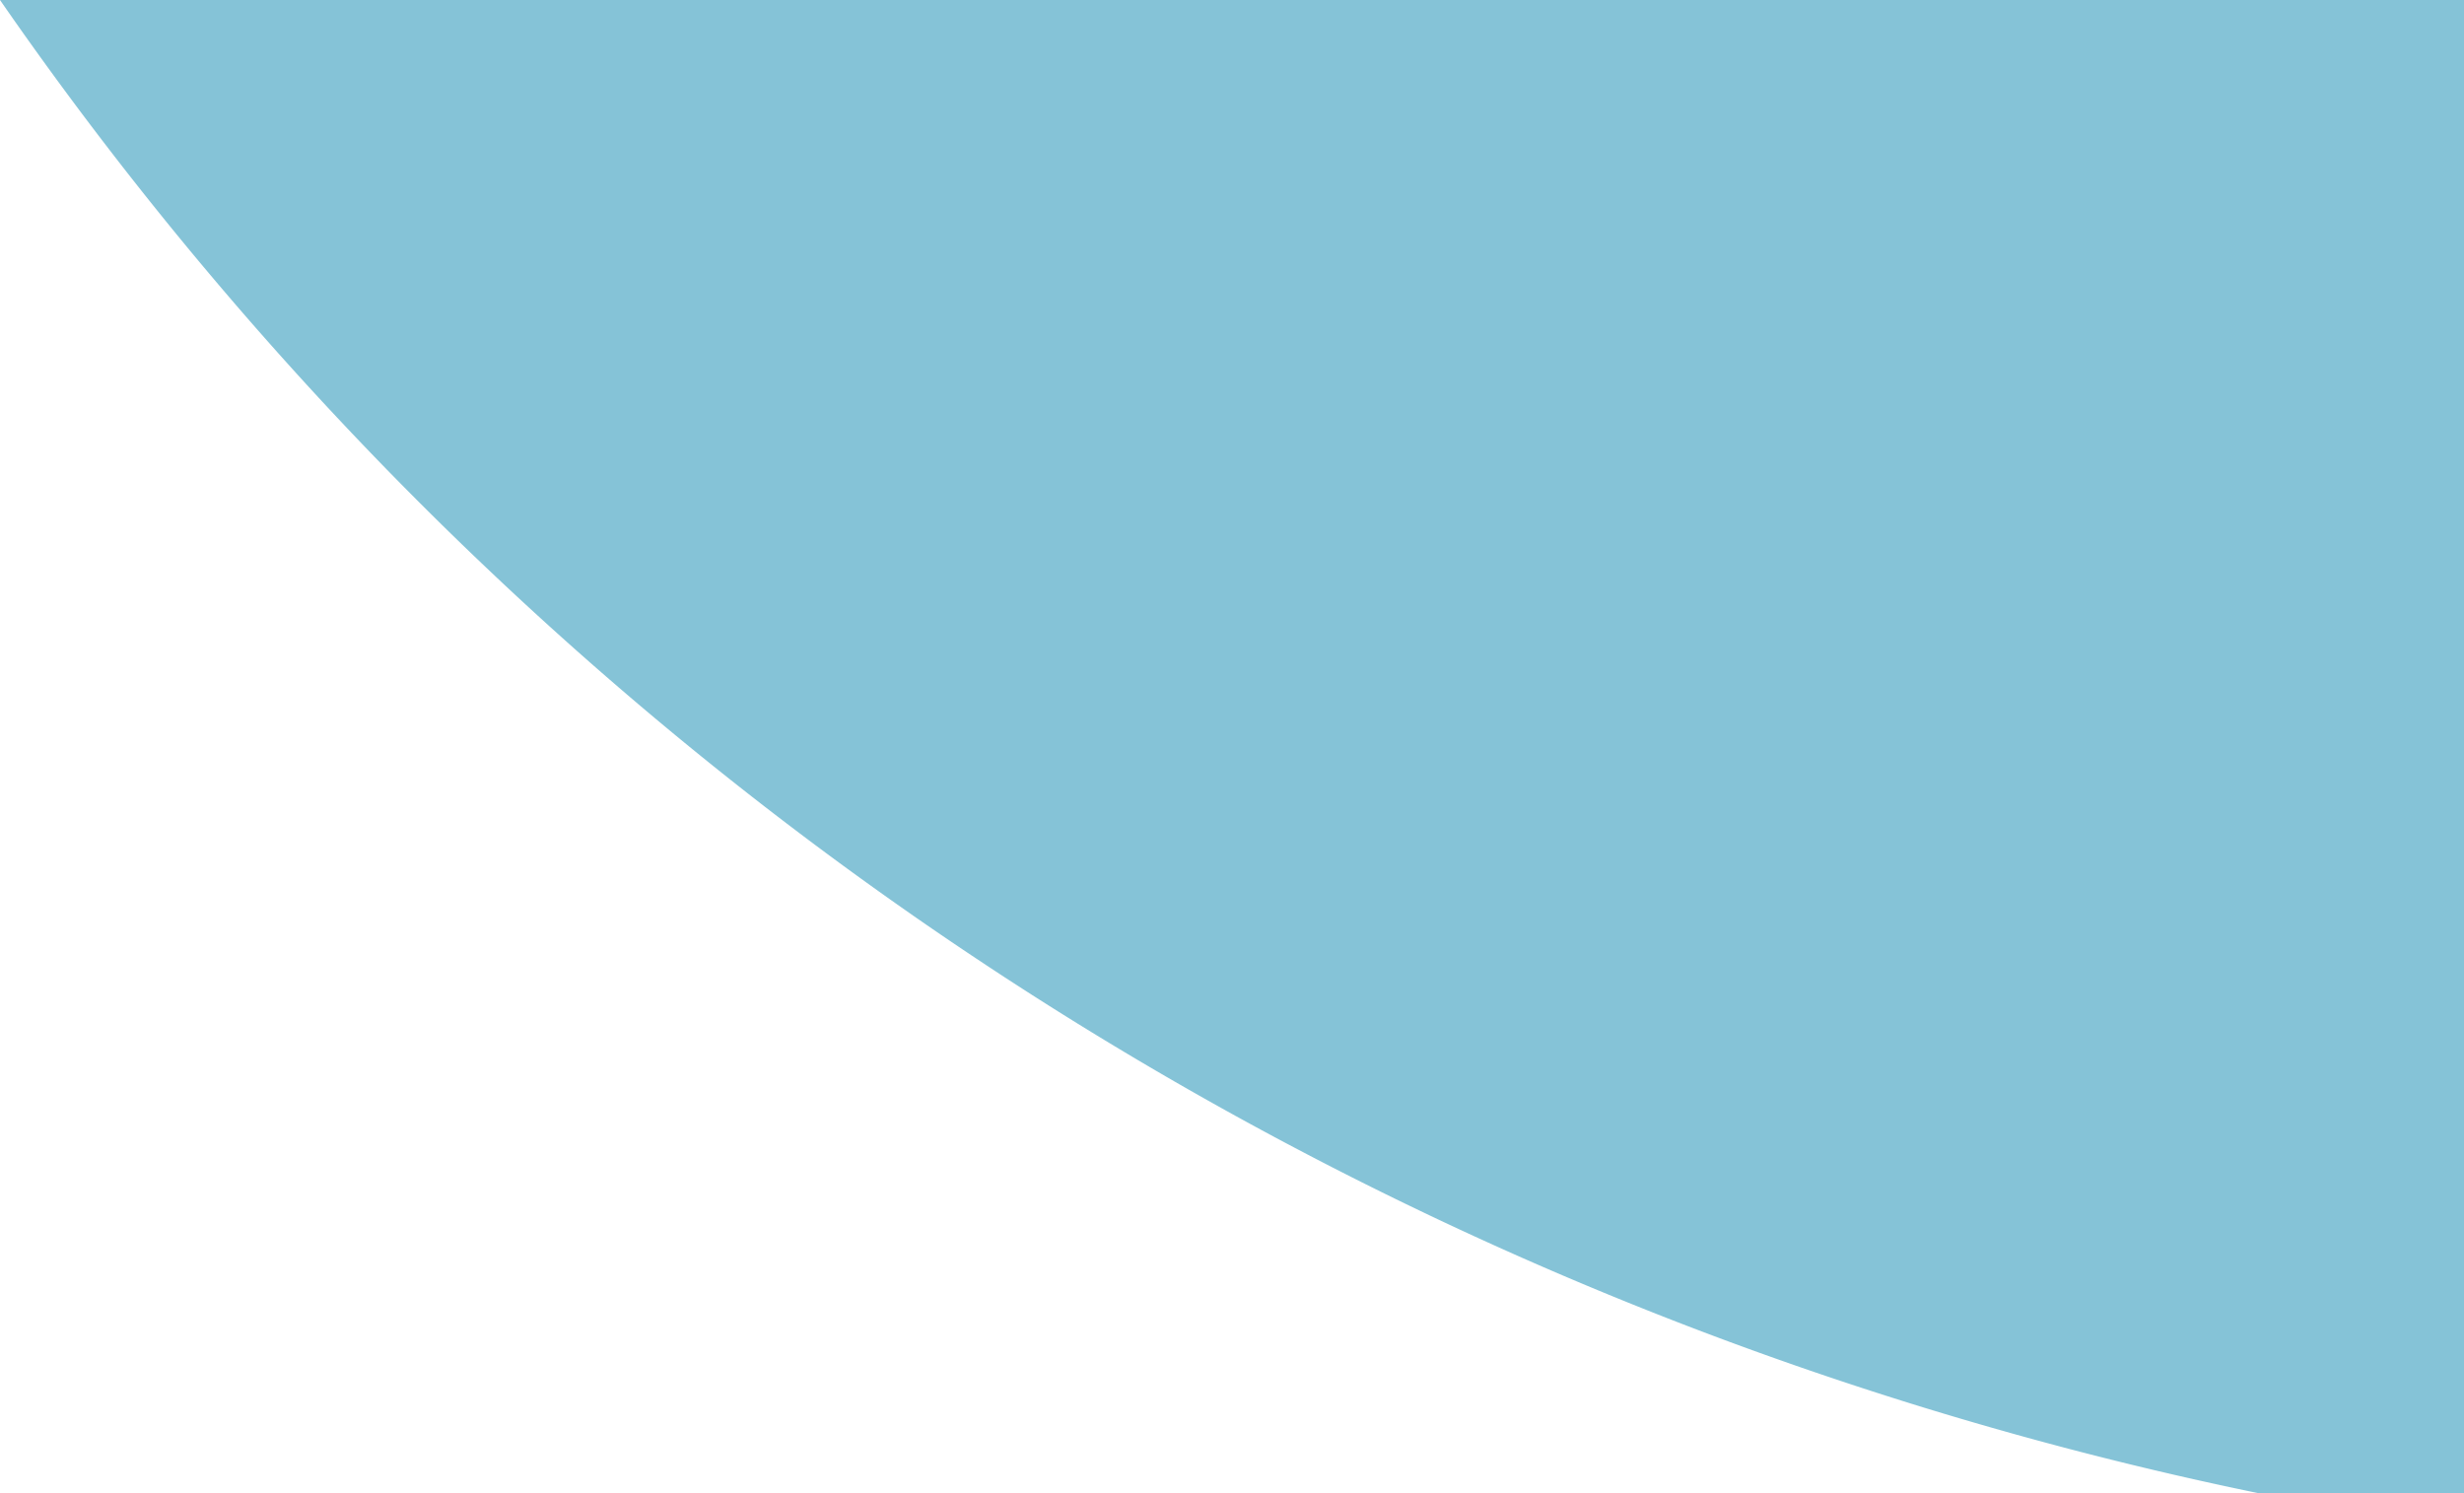 <svg xmlns="http://www.w3.org/2000/svg" width="100.63" height="61" viewBox="0 0 100.63 61">
  <path id="Intersection_1" data-name="Intersection 1" d="M-6356.341-4471a148.6,148.6,0,0,1-92.289-61H-6348v61Z" transform="translate(6448.63 4532)" fill="#1a8eb4" opacity="0.53"/>
</svg>
